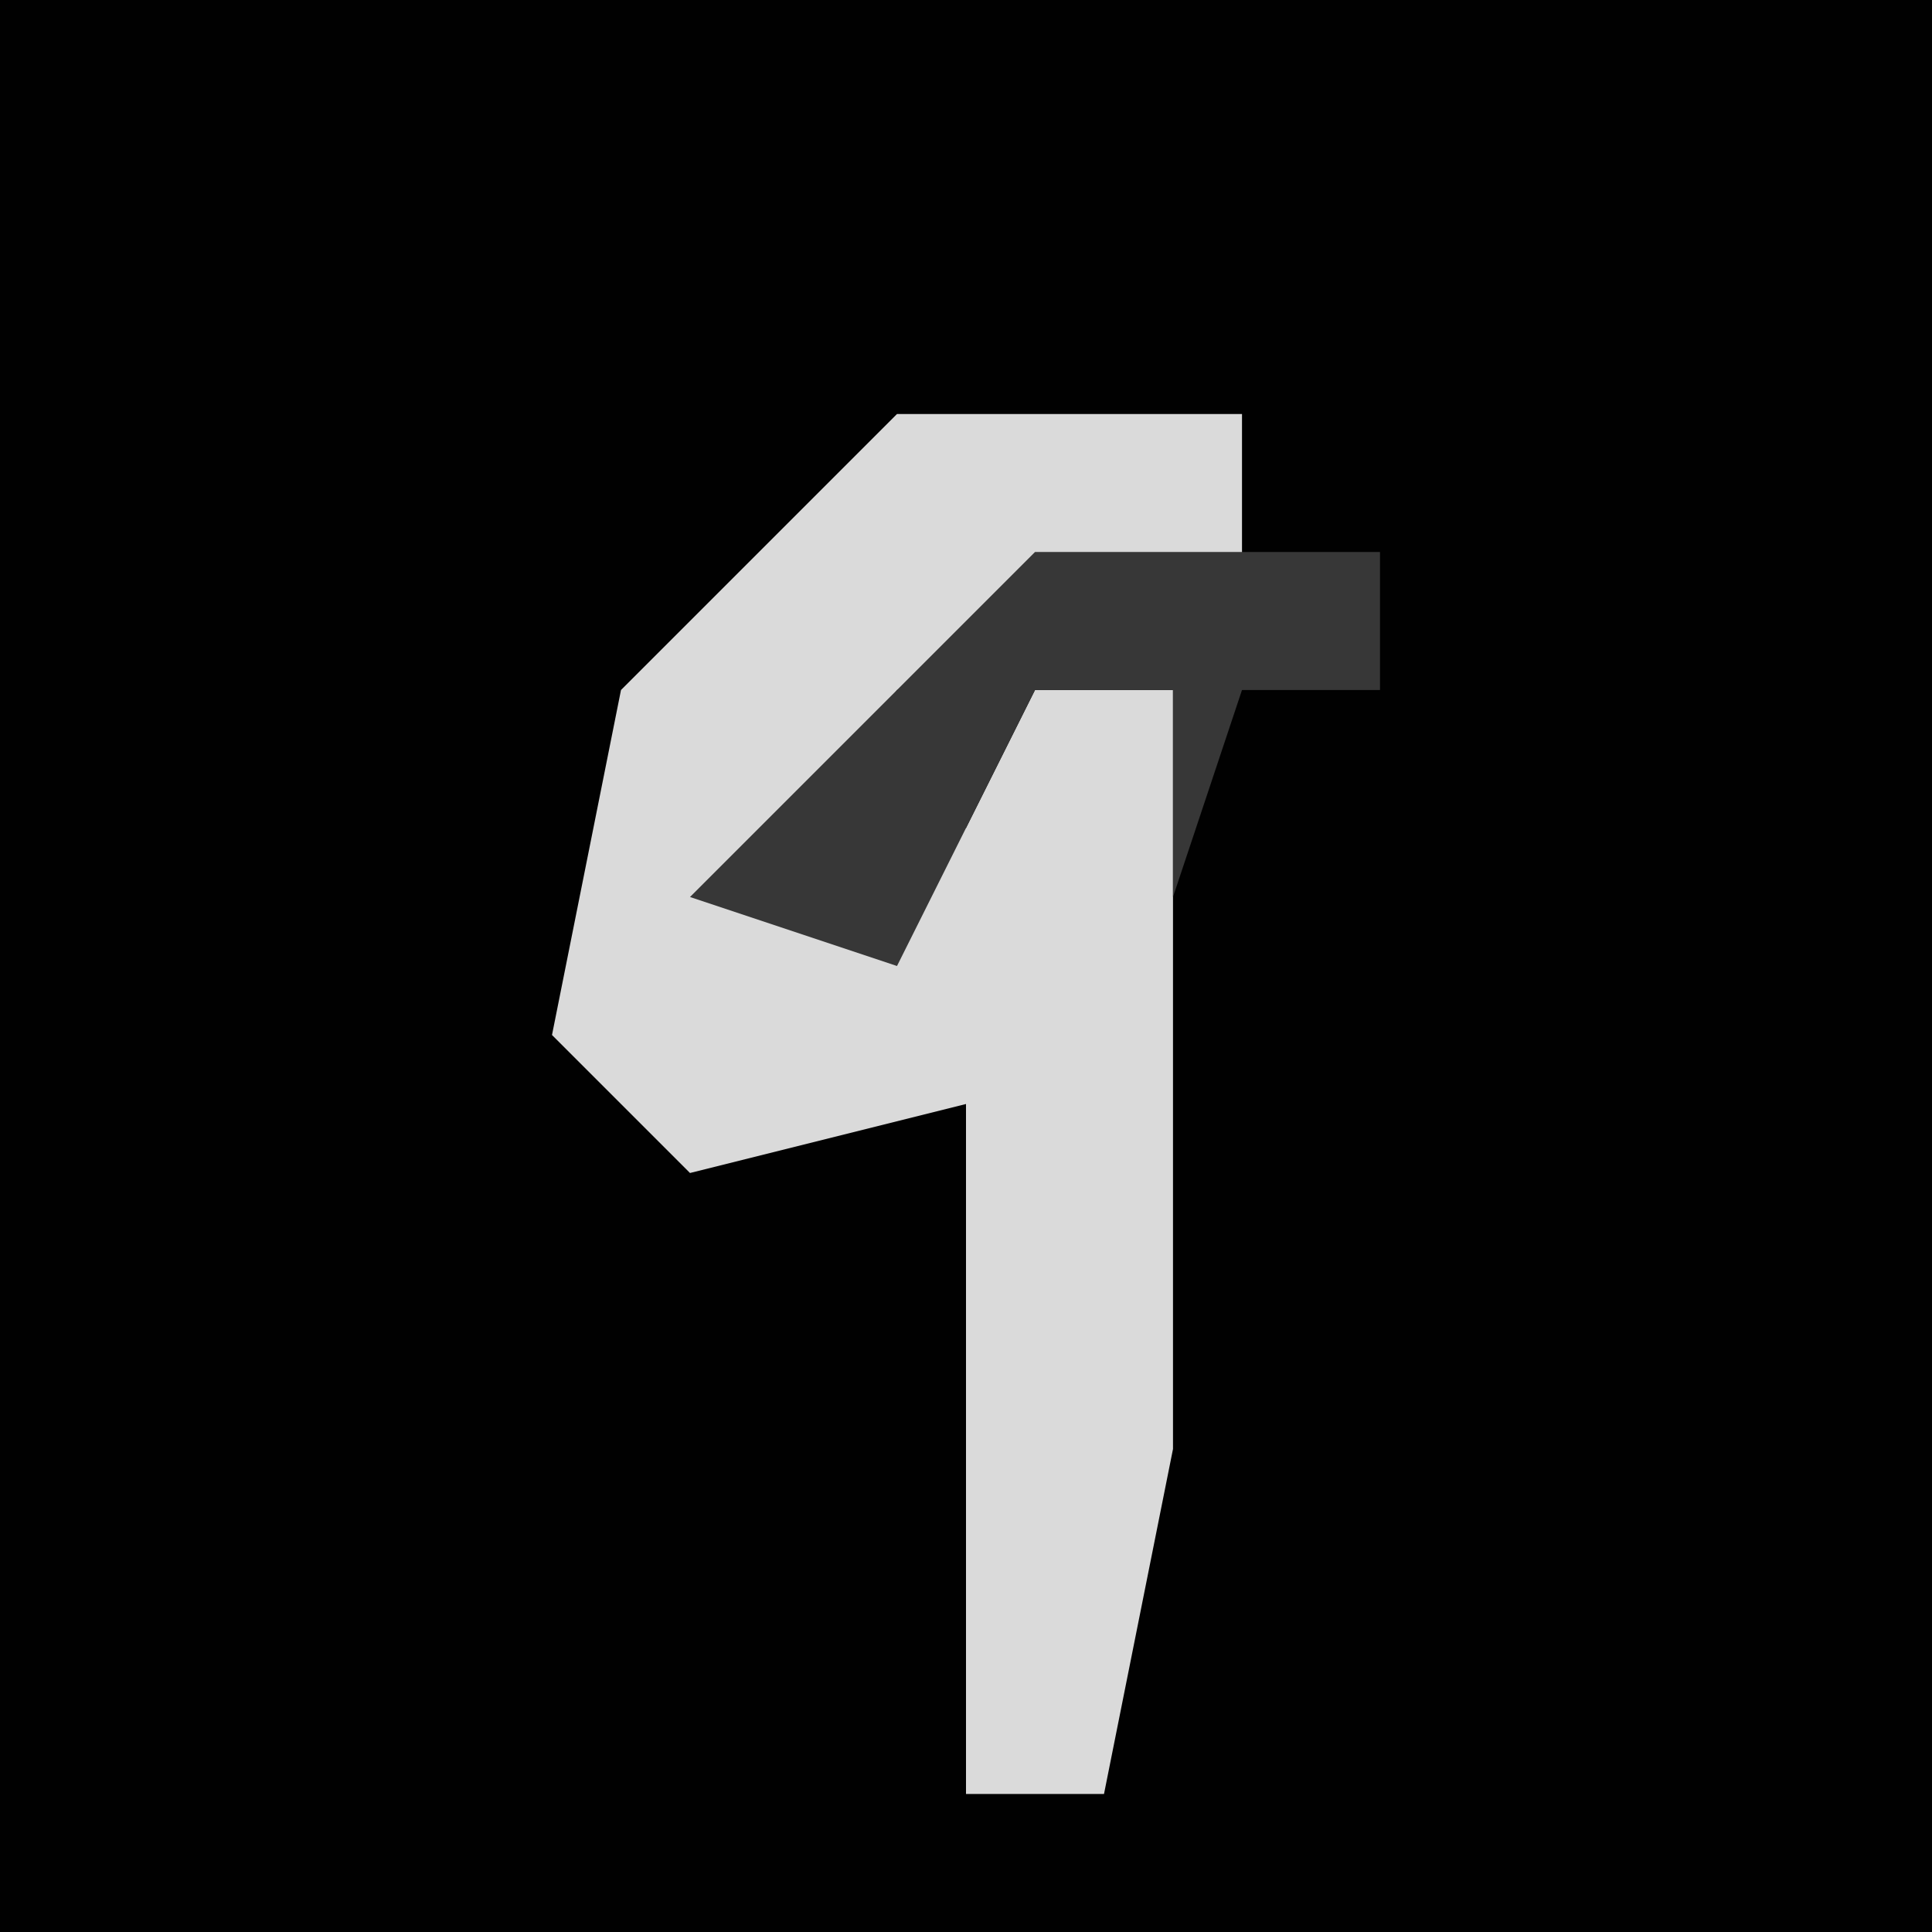 <?xml version="1.0" encoding="UTF-8"?>
<svg version="1.1" xmlns="http://www.w3.org/2000/svg" width="28" height="28">
<path d="M0,0 L28,0 L28,28 L0,28 Z " fill="#010101" transform="translate(0,0)"/>
<path d="M0,0 L5,0 L5,3 L0,4 L-2,7 L1,6 L2,4 L4,4 L4,15 L3,20 L1,20 L1,10 L-3,11 L-5,9 L-4,4 Z " fill="#DADADA" transform="translate(13,6)"/>
<path d="M0,0 L5,0 L5,2 L3,2 L2,5 L2,2 L0,2 L-2,6 L-5,5 Z " fill="#373737" transform="translate(15,8)"/>
</svg>
